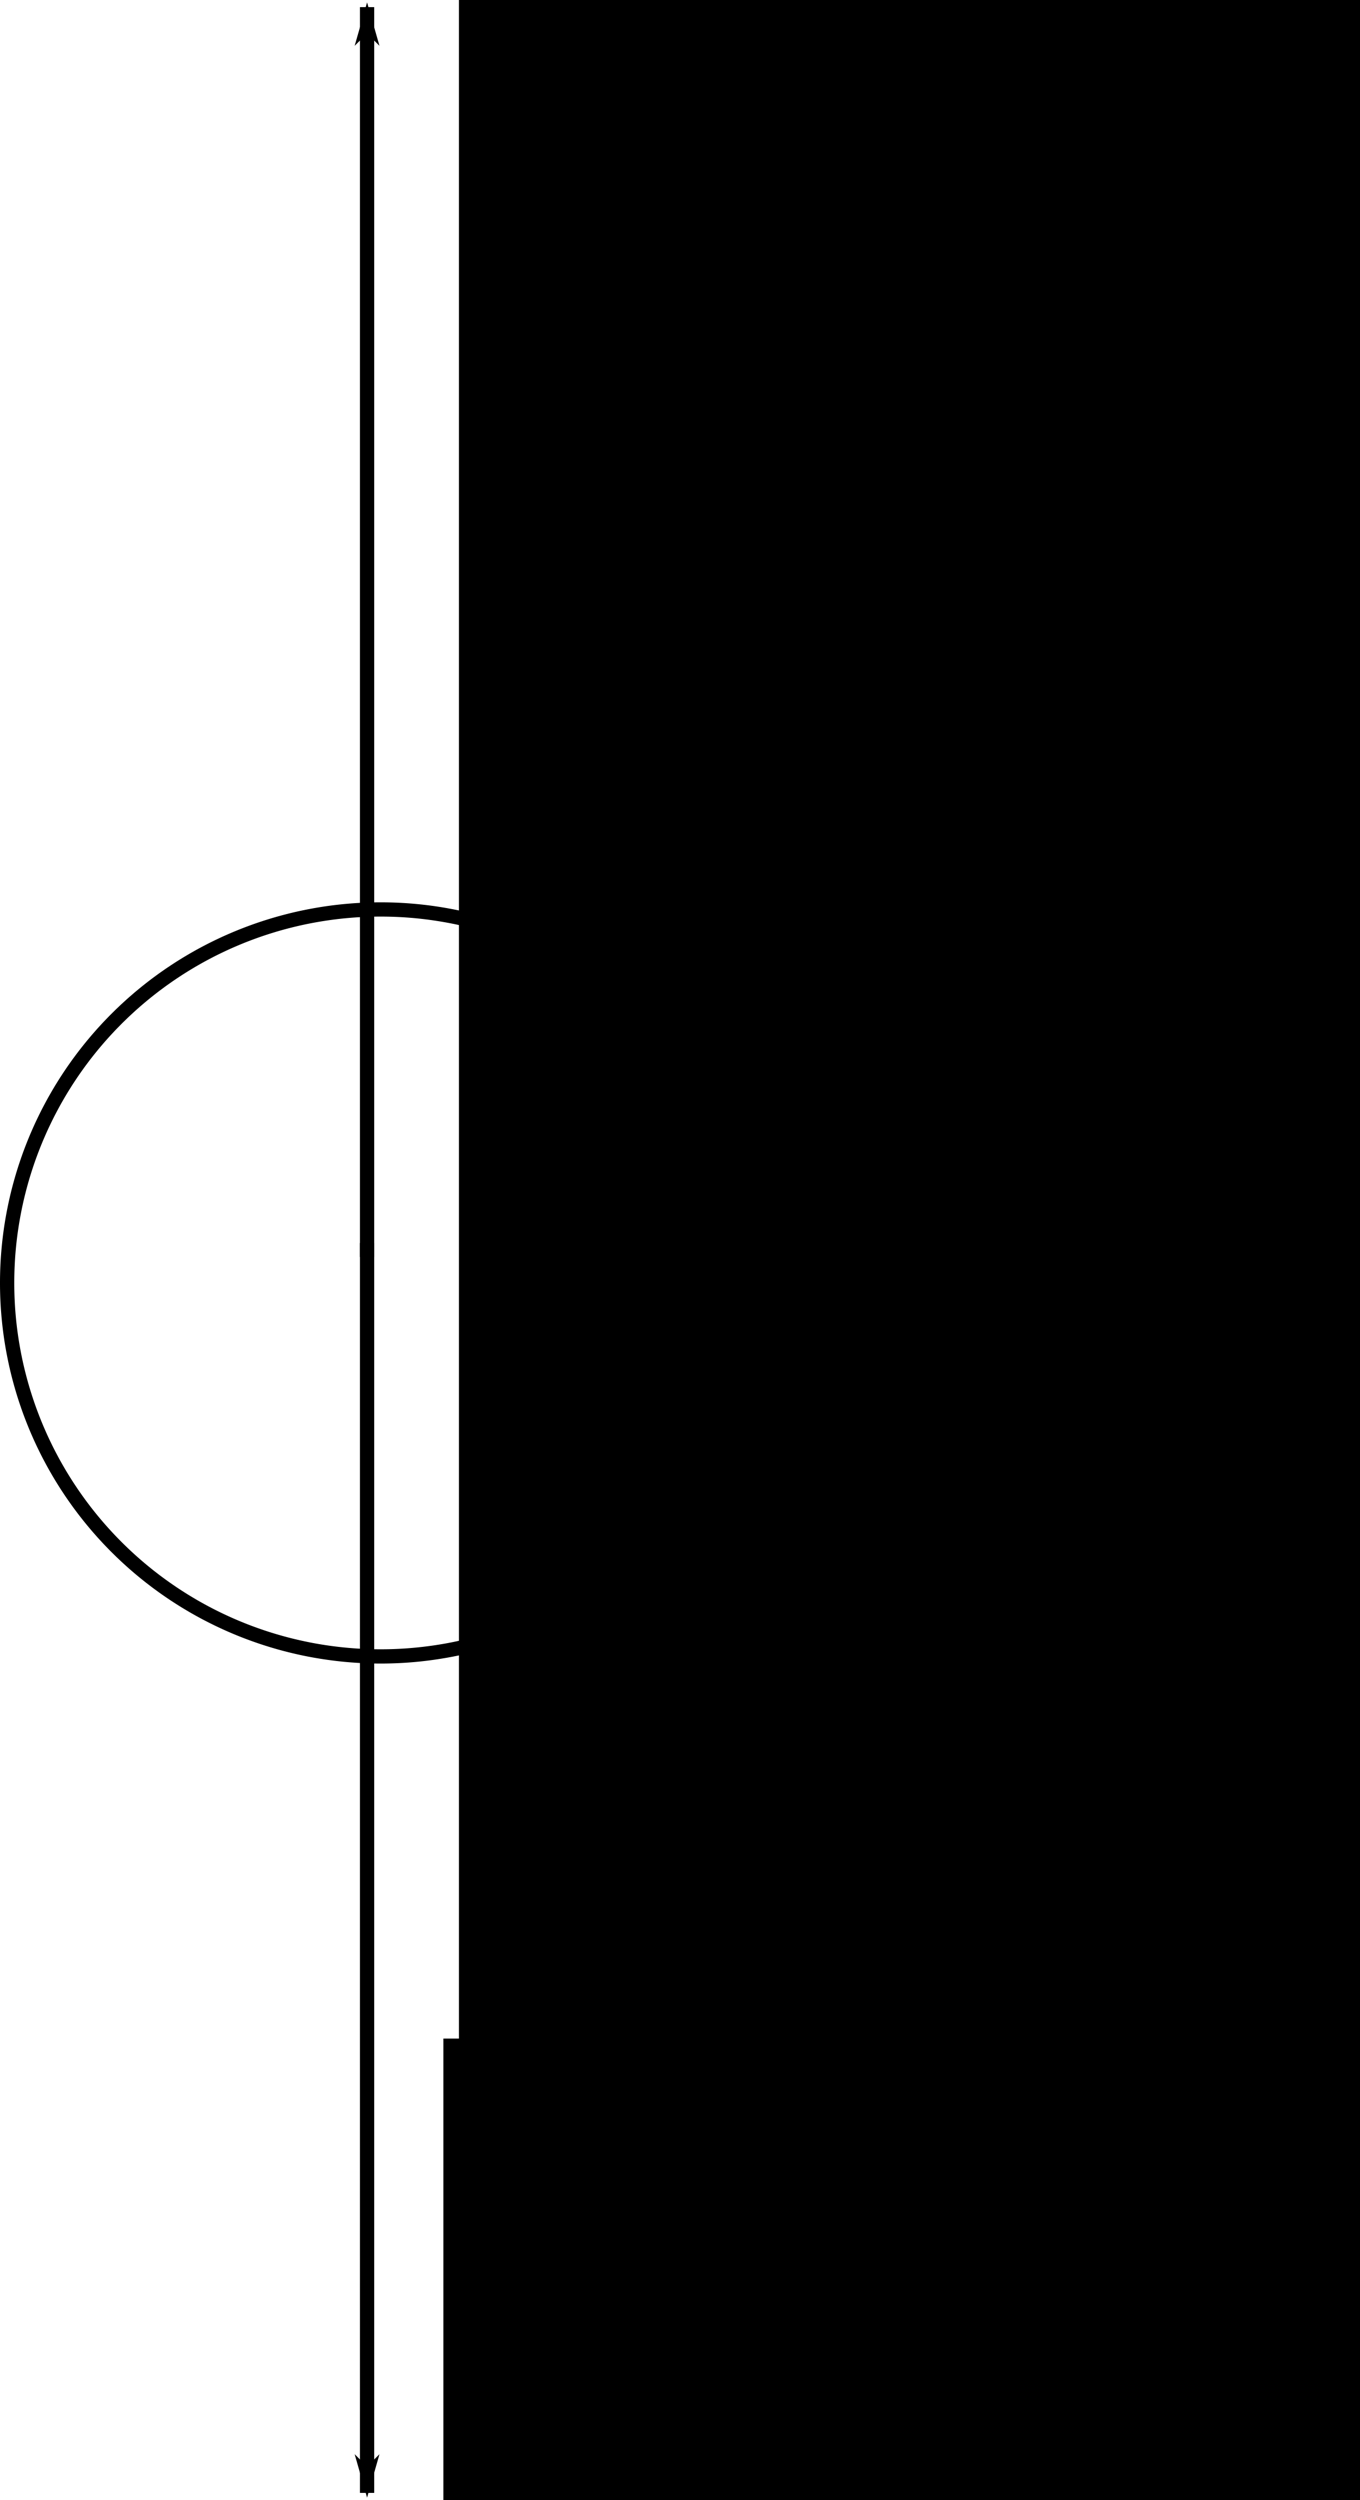 <?xml version="1.0" encoding="UTF-8" standalone="no"?>
<!-- Created with Inkscape (http://www.inkscape.org/) -->
<svg
   xmlns:dc="http://purl.org/dc/elements/1.1/"
   xmlns:cc="http://creativecommons.org/ns#"
   xmlns:rdf="http://www.w3.org/1999/02/22-rdf-syntax-ns#"
   xmlns:svg="http://www.w3.org/2000/svg"
   xmlns="http://www.w3.org/2000/svg"
   xmlns:sodipodi="http://sodipodi.sourceforge.net/DTD/sodipodi-0.dtd"
   xmlns:inkscape="http://www.inkscape.org/namespaces/inkscape"
   width="286.14"
   height="525.931"
   id="svg6055"
   sodipodi:version="0.32"
   inkscape:version="0.46"
   sodipodi:docname="l5d4.svg"
   inkscape:output_extension="org.inkscape.output.svg.inkscape"
   version="1.0">
  <defs
     id="defs6057">
    <marker
       inkscape:stockid="Arrow1Lend"
       orient="auto"
       refY="0"
       refX="0"
       id="Arrow1Lend"
       style="overflow:visible">
      <path
         id="path3163"
         d="M 0,0 L 5,-5 L -12.5,0 L 5,5 L 0,0 z"
         style="fill-rule:evenodd;stroke:#000000;stroke-width:1pt;marker-start:none"
         transform="matrix(-0.8,0,0,-0.8,-10,0)" />
    </marker>
    <inkscape:perspective
       sodipodi:type="inkscape:persp3d"
       inkscape:vp_x="0 : 526.18109 : 1"
       inkscape:vp_y="0 : 1000 : 0"
       inkscape:vp_z="744.09448 : 526.18109 : 1"
       inkscape:persp3d-origin="372.04724 : 350.78739 : 1"
       id="perspective6063" />
  </defs>
  <sodipodi:namedview
     id="base"
     pagecolor="#ffffff"
     bordercolor="#666666"
     borderopacity="1.0"
     gridtolerance="10000"
     guidetolerance="10"
     objecttolerance="10"
     inkscape:pageopacity="0.0"
     inkscape:pageshadow="2"
     inkscape:zoom="0.77586978"
     inkscape:cx="358.57144"
     inkscape:cy="229.1147"
     inkscape:document-units="px"
     inkscape:current-layer="layer1"
     showgrid="false"
     inkscape:window-width="1280"
     inkscape:window-height="712"
     inkscape:window-x="-5"
     inkscape:window-y="-3" />
  <g
     inkscape:label="Layer 1"
     inkscape:groupmode="layer"
     id="layer1"
     transform="translate(-278.5,-192.471)">
    <path
       sodipodi:type="arc"
       style="fill:none;fill-opacity:1;stroke:#000000;stroke-width:3;stroke-linecap:round;stroke-linejoin:round;stroke-miterlimit:4;stroke-dasharray:none;stroke-dashoffset:20.4;stroke-opacity:1"
       id="path6065"
       sodipodi:cx="358.57144"
       sodipodi:cy="462.36218"
       sodipodi:rx="78.571426"
       sodipodi:ry="78.571426"
       d="M 437.143,462.362 A 78.571,78.571 0 1 1 280,462.362 A 78.571,78.571 0 1 1 437.143,462.362 z" />
    <path
       style="fill:none;fill-rule:evenodd;stroke:#000000;stroke-width:3;stroke-linecap:butt;stroke-linejoin:miter;marker-end:url(#Arrow1Lend);stroke-miterlimit:4;stroke-dasharray:none;stroke-opacity:1"
       d="M 355.73,453.971 L 355.73,716.901"
       id="path6576" />
    <path
       style="fill:none;fill-rule:evenodd;stroke:#000000;stroke-width:3;stroke-linecap:butt;stroke-linejoin:miter;marker-end:url(#Arrow1Lend);stroke-miterlimit:4;stroke-dasharray:none;stroke-opacity:1"
       d="M 355.73,456.901 L 355.73,193.971"
       id="path7107" />
    <flowRoot
       xml:space="preserve"
       id="flowRoot7109"
       style="font-size:10px;font-style:normal;font-weight:normal;fill:#000000;fill-opacity:1;stroke:none;stroke-width:1px;stroke-linecap:butt;stroke-linejoin:miter;stroke-opacity:1;font-family:Bitstream Vera Sans"
       transform="matrix(8.464,0,0,8.464,-3323.109,-1784.489)"><flowRegion
         id="flowRegion7111"><rect
           id="rect7113"
           width="131.465"
           height="95.377"
           x="436.929"
           y="231.348" /></flowRegion><flowPara
         id="flowPara7115">f</flowPara></flowRoot>    <flowRoot
       xml:space="preserve"
       id="flowRoot7117"
       style="font-size:10px;font-style:normal;font-weight:normal;fill:#000000;fill-opacity:1;stroke:none;stroke-width:1px;stroke-linecap:butt;stroke-linejoin:miter;stroke-opacity:1;font-family:Bitstream Vera Sans"
       transform="matrix(6.159,0,0,6.159,-2319.255,-803.55)"><flowRegion
         id="flowRegion7119"><rect
           id="rect7121"
           width="131.465"
           height="95.377"
           x="436.929"
           y="231.348" /></flowRegion><flowPara
         id="flowPara7123">mg=F</flowPara></flowRoot>    <flowRoot
       xml:space="preserve"
       id="flowRoot7125"
       style="font-size:10px;font-style:normal;font-weight:normal;fill:#000000;fill-opacity:1;stroke:none;stroke-width:1px;stroke-linecap:butt;stroke-linejoin:miter;stroke-opacity:1;font-family:Bitstream Vera Sans"
       transform="matrix(3.926,0,0,3.926,-1173.037,-241.161)"><flowRegion
         id="flowRegion7127"><rect
           id="rect7129"
           width="131.465"
           height="95.377"
           x="436.929"
           y="231.348" /></flowRegion><flowPara
         id="flowPara7131">0</flowPara></flowRoot>  </g>
</svg>
